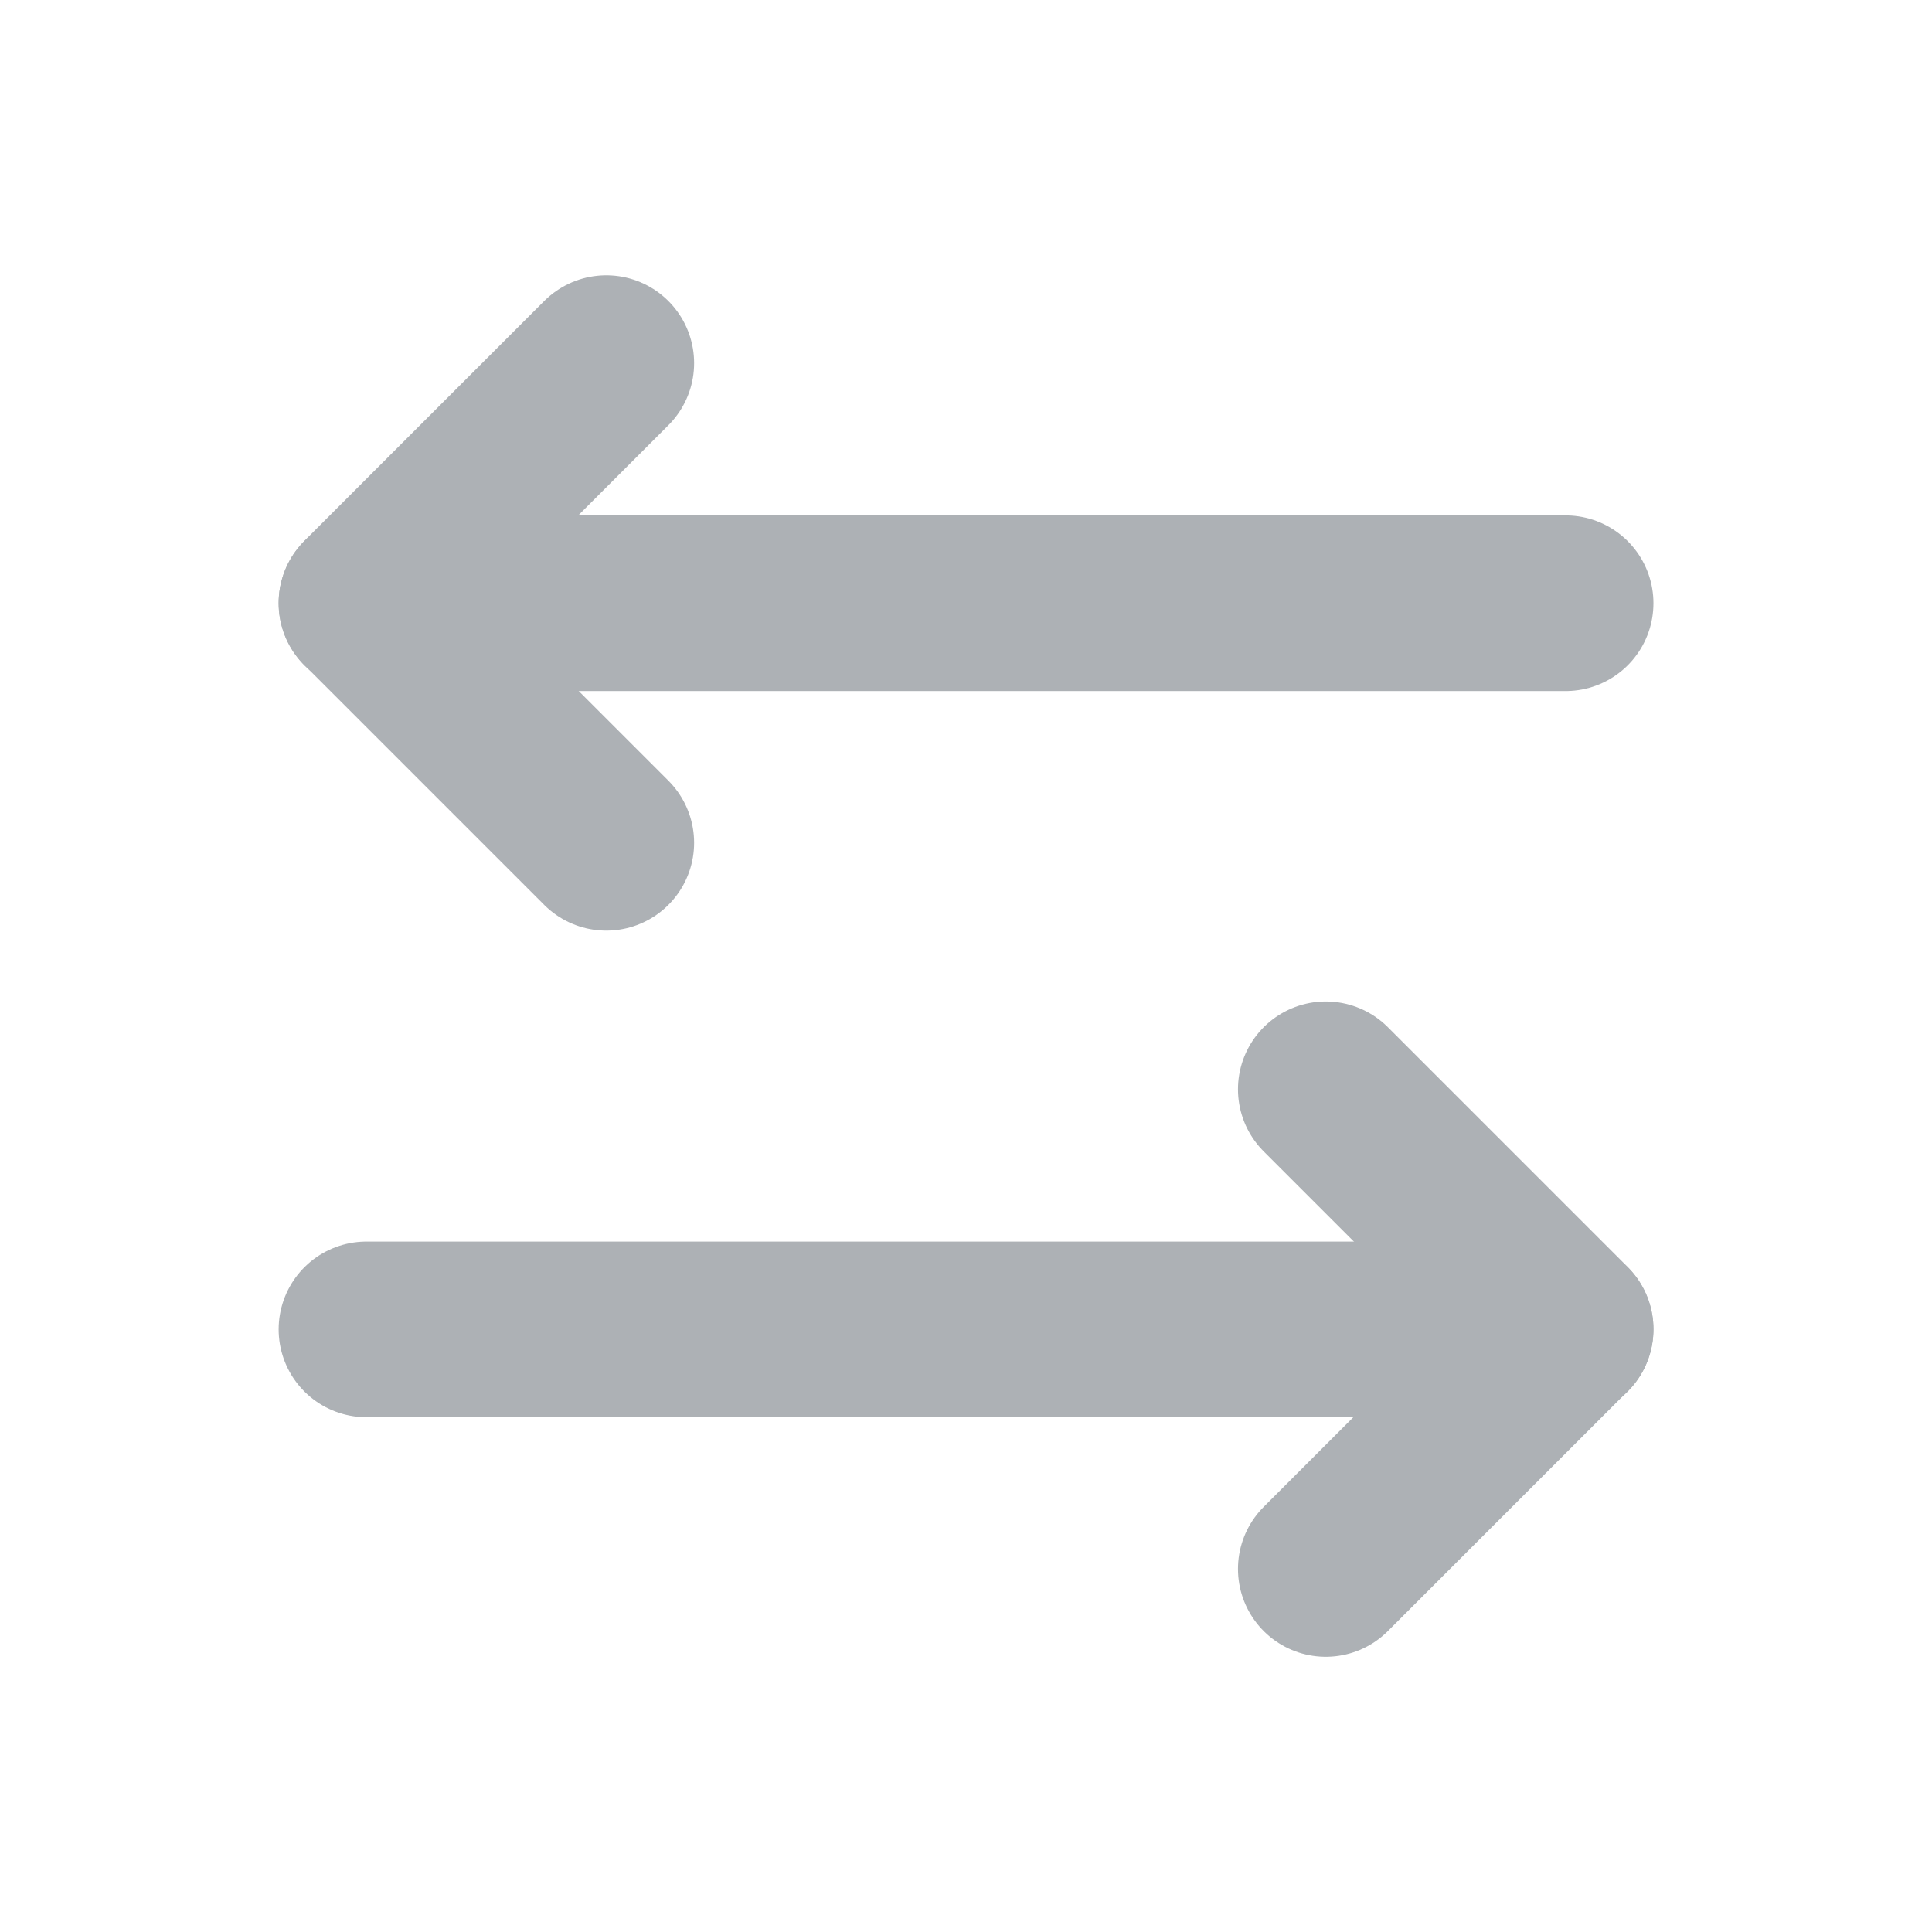 <svg id="_-g-ic_menu_change" data-name="-g-ic_menu_change" xmlns="http://www.w3.org/2000/svg" width="22" height="22" viewBox="0 0 22 22">
    <defs>
        <style>
            .cls-2{opacity:.4}.cls-3,.cls-4{fill:none;stroke:#323c46;stroke-linecap:round;stroke-width:2px}.cls-4{stroke-linejoin:round}
        </style>
    </defs>
    <g id="arrow" class="cls-2" transform="translate(4.173 4.135)">
        <path id="line" class="cls-3" transform="translate(0 2.734)" d="M0 0h13.655"/>
        <path id="line-2" data-name="line" class="cls-4" d="M221.731 124 219 126.731l2.731 2.731" transform="translate(-219 -124)"/>
    </g>
    <g id="arrow-2" data-name="arrow" class="cls-2" transform="translate(4.173 12.404)">
        <path id="line-3" data-name="line" class="cls-3" transform="translate(0 2.734)" d="M13.655 0H0"/>
        <path id="line-4" data-name="line" class="cls-4" d="m219 124 2.731 2.731-2.731 2.731" transform="translate(-208.076 -124)"/>
    </g>
</svg>
